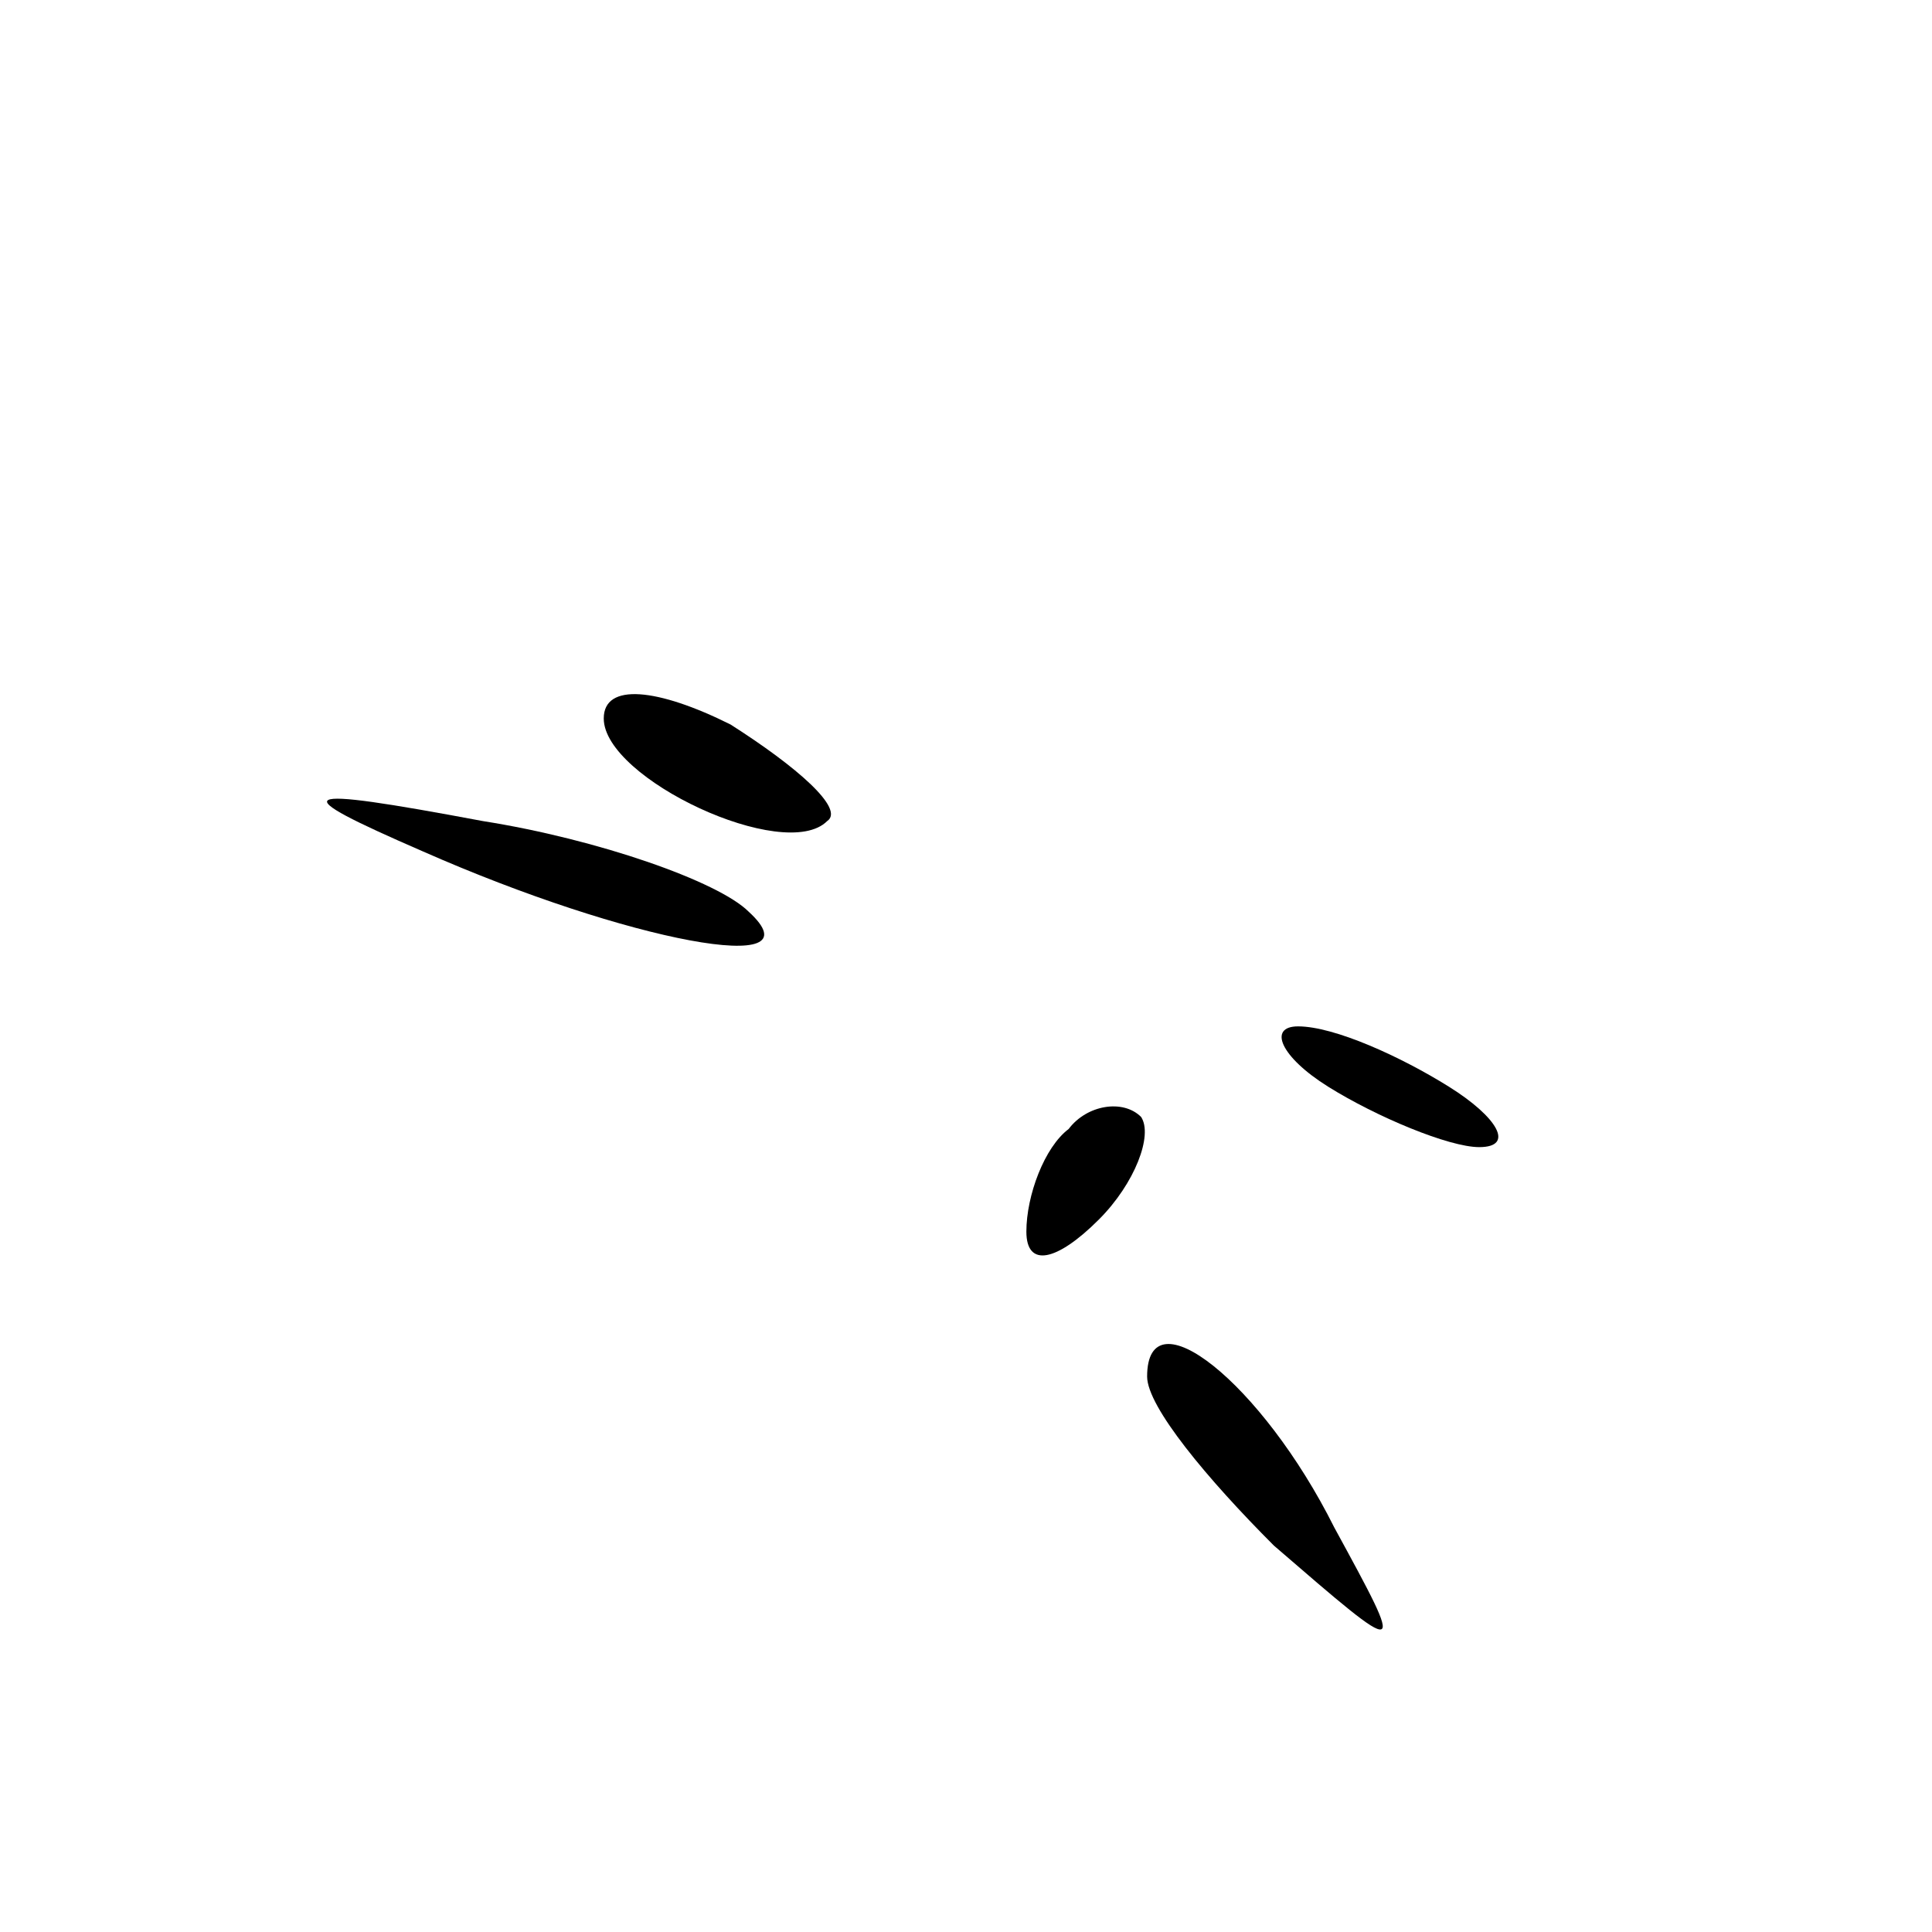 <?xml version="1.0" standalone="no"?>
<!DOCTYPE svg PUBLIC "-//W3C//DTD SVG 20010904//EN"
 "http://www.w3.org/TR/2001/REC-SVG-20010904/DTD/svg10.dtd">
<svg version="1.0" xmlns="http://www.w3.org/2000/svg"
 width="32pt" height="32pt" viewBox="0 0 32 32"
 preserveAspectRatio="xMidYMid meet">
<g transform="translate(0,32) scale(0.1,-0.1)"
fill="#000000" stroke="none">
<path fill="#000000" stroke="none" d="M100 201 c0 -10 30 -24 37 -17 3 2 -5
9 -16 16 -12 6 -21 7 -21 1z"/>
<path fill="#000000" stroke="none" d="M70 179 c34 -15 66 -21 54 -10 -5 5
-25 12 -44 15 -32 6 -33 5 -10 -5z"/>
<path fill="#000000" stroke="none" d="M220 140 c8 -5 20 -10 25 -10 6 0 3 5
-5 10 -8 5 -19 10 -25 10 -5 0 -3 -5 5 -10z"/>
<path fill="#000000" stroke="none" d="M177 133 c-4 -3 -7 -11 -7 -17 0 -6 5
-5 12 2 6 6 9 14 7 17 -3 3 -9 2 -12 -2z"/>
<path fill="#000000" stroke="none" d="M190 92 c0 -5 10 -17 21 -28 22 -19 22
-19 10 3 -12 24 -31 39 -31 25z"/>
</g>
</svg>
